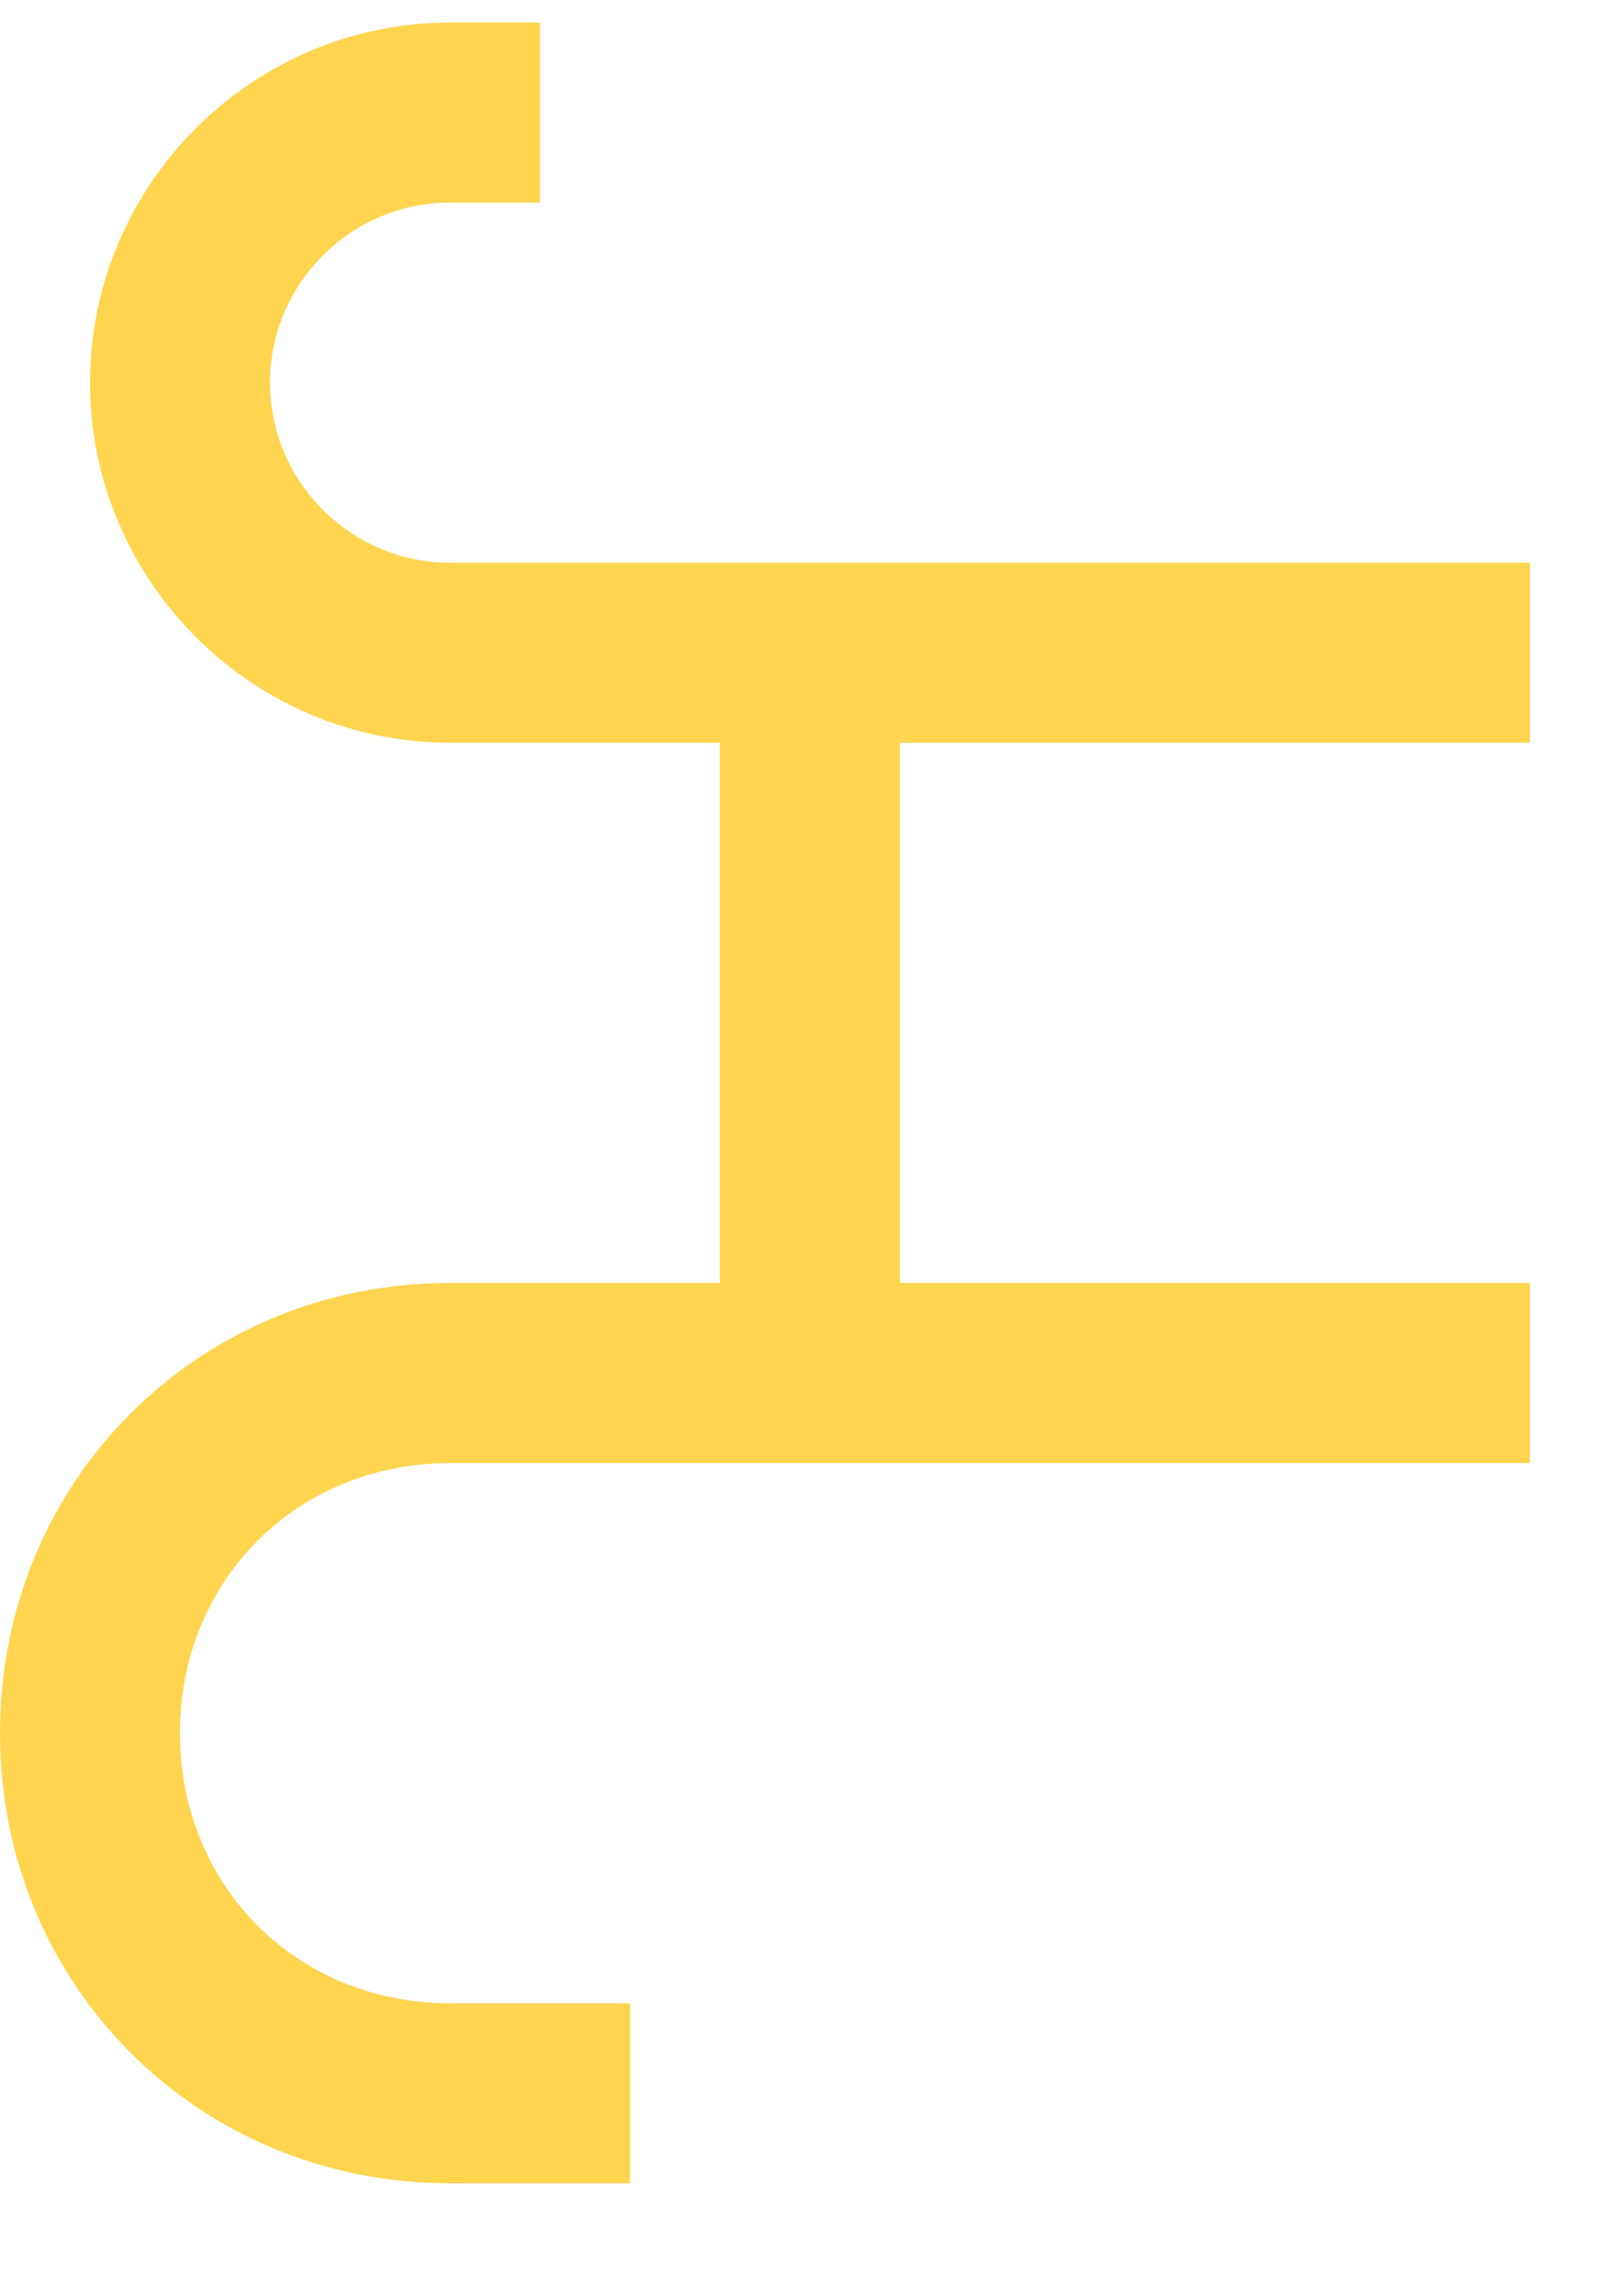 <svg width="12" height="17" viewBox="0 0 12 17" fill="none" xmlns="http://www.w3.org/2000/svg">
<path d="M11.333 5.5V4.167H3.333C2.6 4.167 2 3.567 2 2.834C2 2.1 2.6 1.5 3.333 1.5H4V0.167H3.333C1.867 0.167 0.667 1.367 0.667 2.834C0.667 4.3 1.867 5.5 3.333 5.5H5.333V9.5H3.333C1.467 9.5 0 10.967 0 12.834C0 14.7 1.467 16.167 3.333 16.167H4.667V14.834H3.333C2.2 14.834 1.333 13.967 1.333 12.834C1.333 11.7 2.2 10.834 3.333 10.834H11.333V9.5H6.667V5.5H11.333Z" fill="#FFD54F"/>
</svg>
